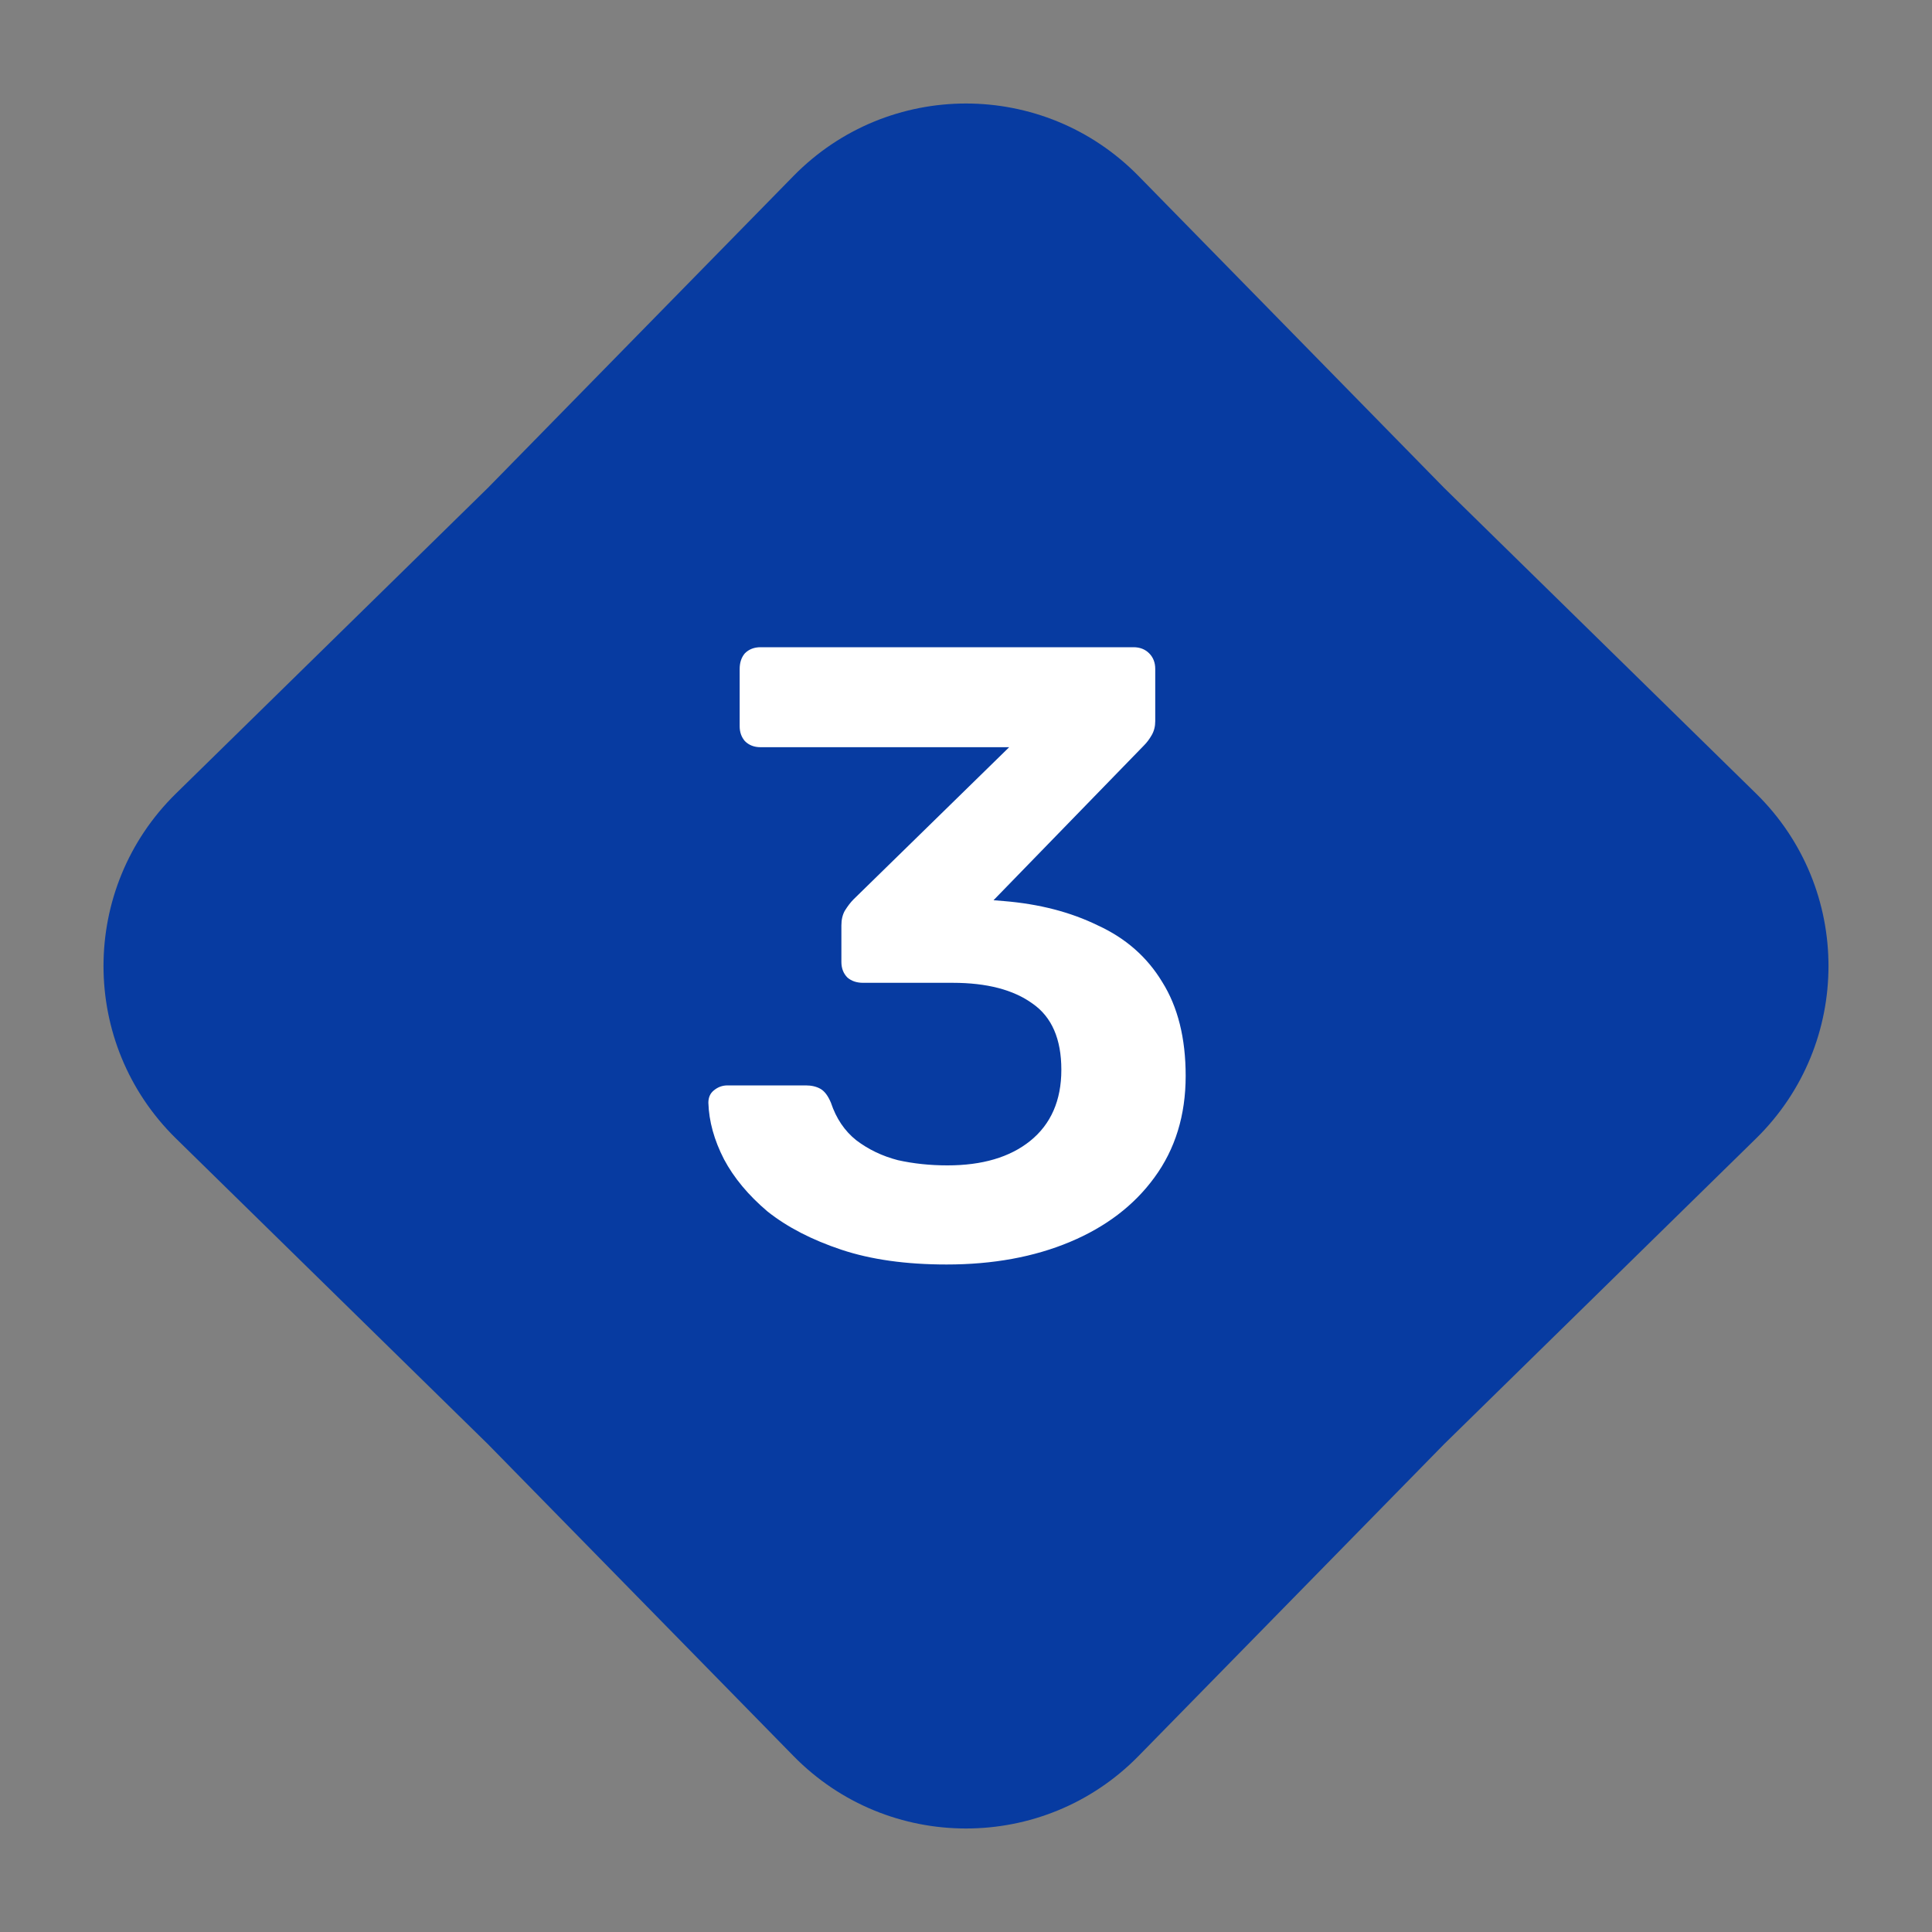<svg width="40" height="40" viewBox="0 0 40 40" fill="none" xmlns="http://www.w3.org/2000/svg">
<rect x="0" y="0" width="40" height="40" fill="#808080" stroke="none"/>
<g clip-path="url(#clip0_2497_3393)">
<path d="M16.429 3.643C18.39 1.643 21.61 1.643 23.571 3.643L29.899 10.101L36.357 16.429C38.357 18.39 38.357 21.61 36.357 23.571L29.899 29.899L23.571 36.357C21.61 38.357 18.39 38.357 16.429 36.357L10.101 29.899L3.643 23.571C1.643 21.61 1.643 18.39 3.643 16.429L10.101 10.101L16.429 3.643Z" fill="#073BA1"/>
<path d="M19.598 26.18C18.758 26.18 18.032 26.078 17.42 25.874C16.808 25.67 16.298 25.406 15.89 25.082C15.494 24.746 15.194 24.386 14.99 24.002C14.786 23.606 14.678 23.216 14.666 22.832C14.666 22.724 14.702 22.64 14.774 22.58C14.858 22.508 14.954 22.472 15.062 22.472H16.682C16.802 22.472 16.904 22.496 16.988 22.544C17.072 22.592 17.144 22.688 17.204 22.832C17.312 23.156 17.486 23.414 17.726 23.606C17.978 23.798 18.266 23.936 18.59 24.02C18.914 24.092 19.256 24.128 19.616 24.128C20.336 24.128 20.906 23.96 21.326 23.624C21.758 23.276 21.974 22.784 21.974 22.148C21.974 21.512 21.776 21.056 21.38 20.78C20.984 20.492 20.432 20.348 19.724 20.348H17.87C17.738 20.348 17.63 20.312 17.546 20.24C17.462 20.156 17.42 20.048 17.42 19.916V19.16C17.42 19.04 17.444 18.938 17.492 18.854C17.552 18.758 17.612 18.68 17.672 18.62L20.894 15.47H15.746C15.614 15.47 15.506 15.428 15.422 15.344C15.35 15.26 15.314 15.158 15.314 15.038V13.85C15.314 13.718 15.35 13.61 15.422 13.526C15.506 13.442 15.614 13.4 15.746 13.4H23.468C23.6 13.4 23.708 13.442 23.792 13.526C23.876 13.61 23.918 13.718 23.918 13.85V14.93C23.918 15.038 23.894 15.134 23.846 15.218C23.798 15.302 23.744 15.374 23.684 15.434L20.57 18.638L20.786 18.656C21.518 18.716 22.166 18.884 22.73 19.16C23.306 19.424 23.75 19.814 24.062 20.33C24.386 20.846 24.548 21.494 24.548 22.274C24.548 23.09 24.332 23.792 23.9 24.38C23.48 24.956 22.898 25.4 22.154 25.712C21.41 26.024 20.558 26.18 19.598 26.18Z" fill="white"/>
</g>
<defs>
<clipPath id="clip0_2497_3393">
<rect width="40" height="40" fill="white"/>
</clipPath>
</defs>
</svg>
